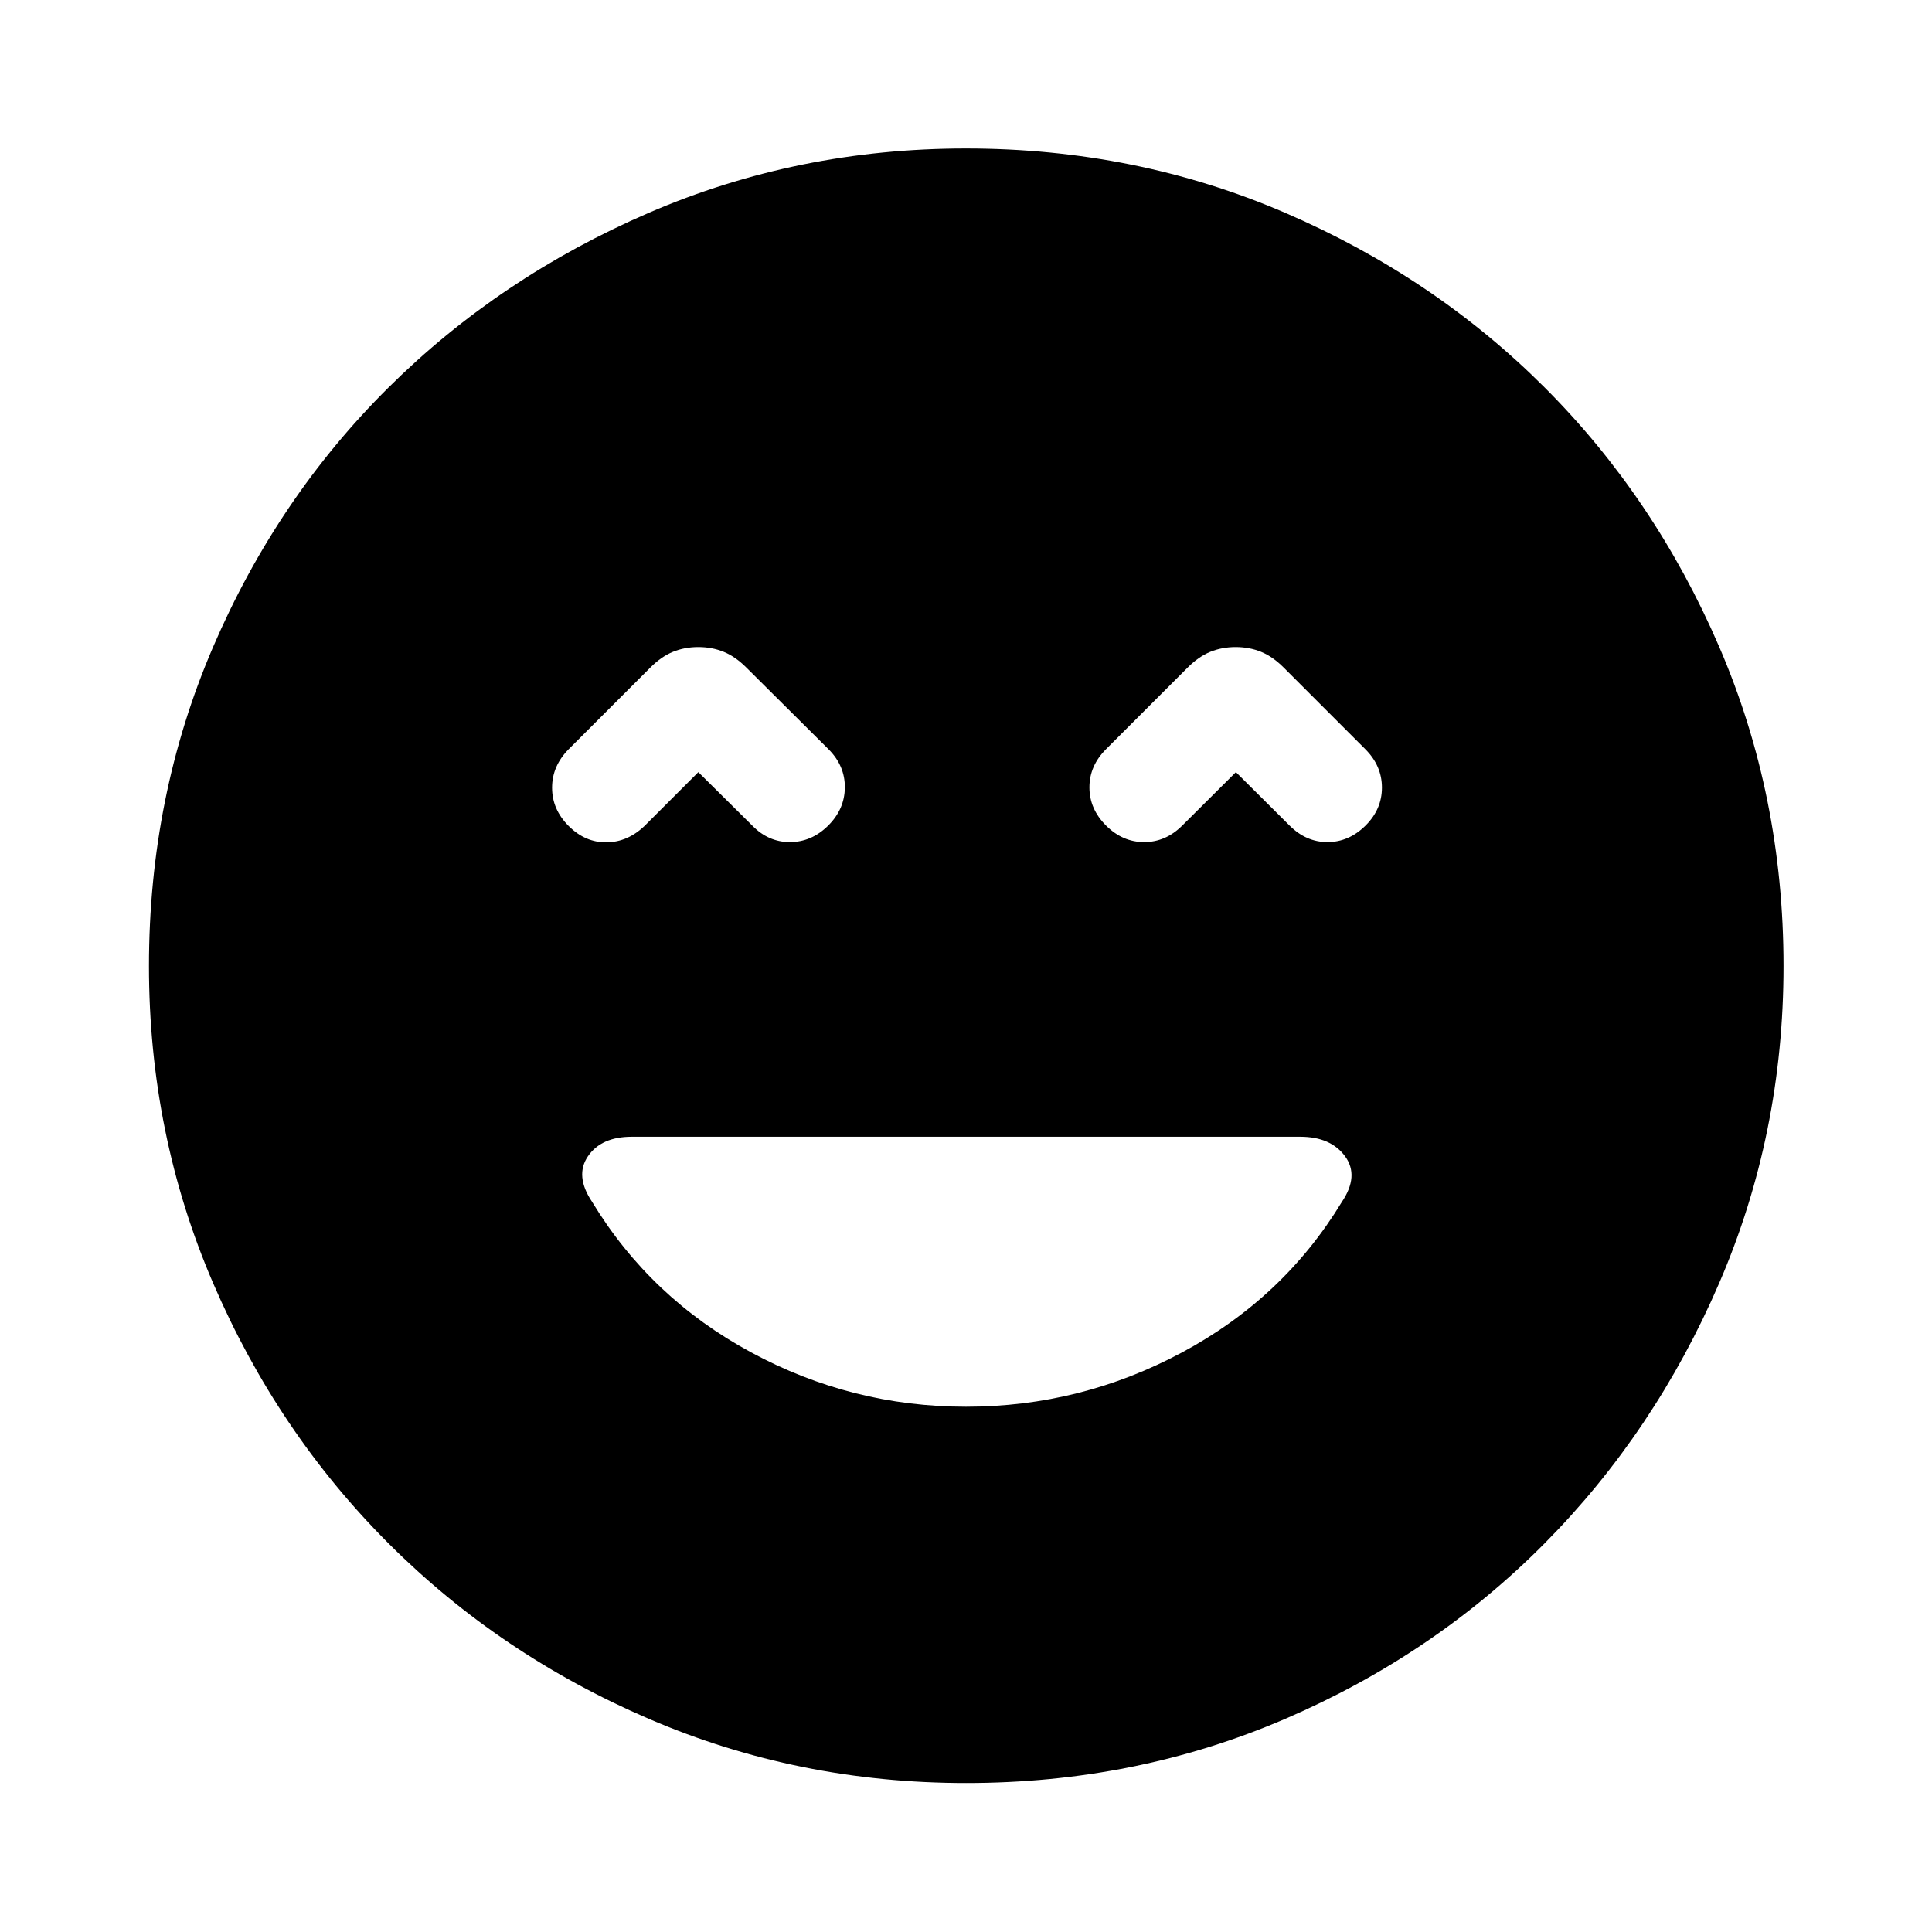 <svg xmlns="http://www.w3.org/2000/svg" width="48" height="48" viewBox="0 -960 960 960"><path d="M282.565-549.565q8.239 8.239 18.837 8.119 10.598-.119 19.076-8.358L347-576.326l26.761 26.522q8 8.239 18.717 8.239 10.718 0 18.957-8.12 8.239-8.119 8.359-18.956.119-10.837-8.12-19.076l-40.804-40.566q-5.479-5.478-11.286-7.837-5.808-2.358-12.595-2.358-6.786 0-12.583 2.358-5.797 2.359-11.276 7.837l-40.565 40.566q-8.239 8.347-8.239 19.13t8.239 19.022Zm267-.239q8.239 8.239 18.957 8.239 10.717 0 18.956-8.239l26.636-26.522 26.647 26.522q8.239 8.239 18.837 8.239 10.598 0 18.837-8.12 8.239-8.119 8.239-18.956t-8.239-19.076l-40.565-40.566q-5.479-5.478-11.276-7.837-5.797-2.358-12.583-2.358-6.787 0-12.595 2.358-5.807 2.359-11.286 7.837l-40.565 40.566q-8.239 8.239-8.239 18.956 0 10.718 8.239 18.957ZM480.033-74.022q-83.468 0-157.544-31.858-74.076-31.859-129.413-87.196-55.337-55.337-87.196-129.38-31.858-74.043-31.858-157.511 0-84.468 31.858-158.544 31.859-74.076 87.158-128.926 55.3-54.849 129.361-86.815 74.06-31.966 157.548-31.966 84.488 0 158.592 31.948 74.105 31.947 128.936 86.765 54.832 54.817 86.787 128.903Q886.218-564.516 886.218-480q0 83.501-31.966 157.573t-86.815 129.38q-54.85 55.308-128.893 87.167-74.043 31.858-158.511 31.858ZM480-261q57 0 107.38-27 50.381-27 79.381-74.761 8.717-12.956 1.601-22.674-7.116-9.717-22.275-9.717H313.913q-15.159 0-21.775 9.717-6.616 9.718 2.101 22.674 29 47.761 79 74.761 50 27 106.761 27Z"/></svg>